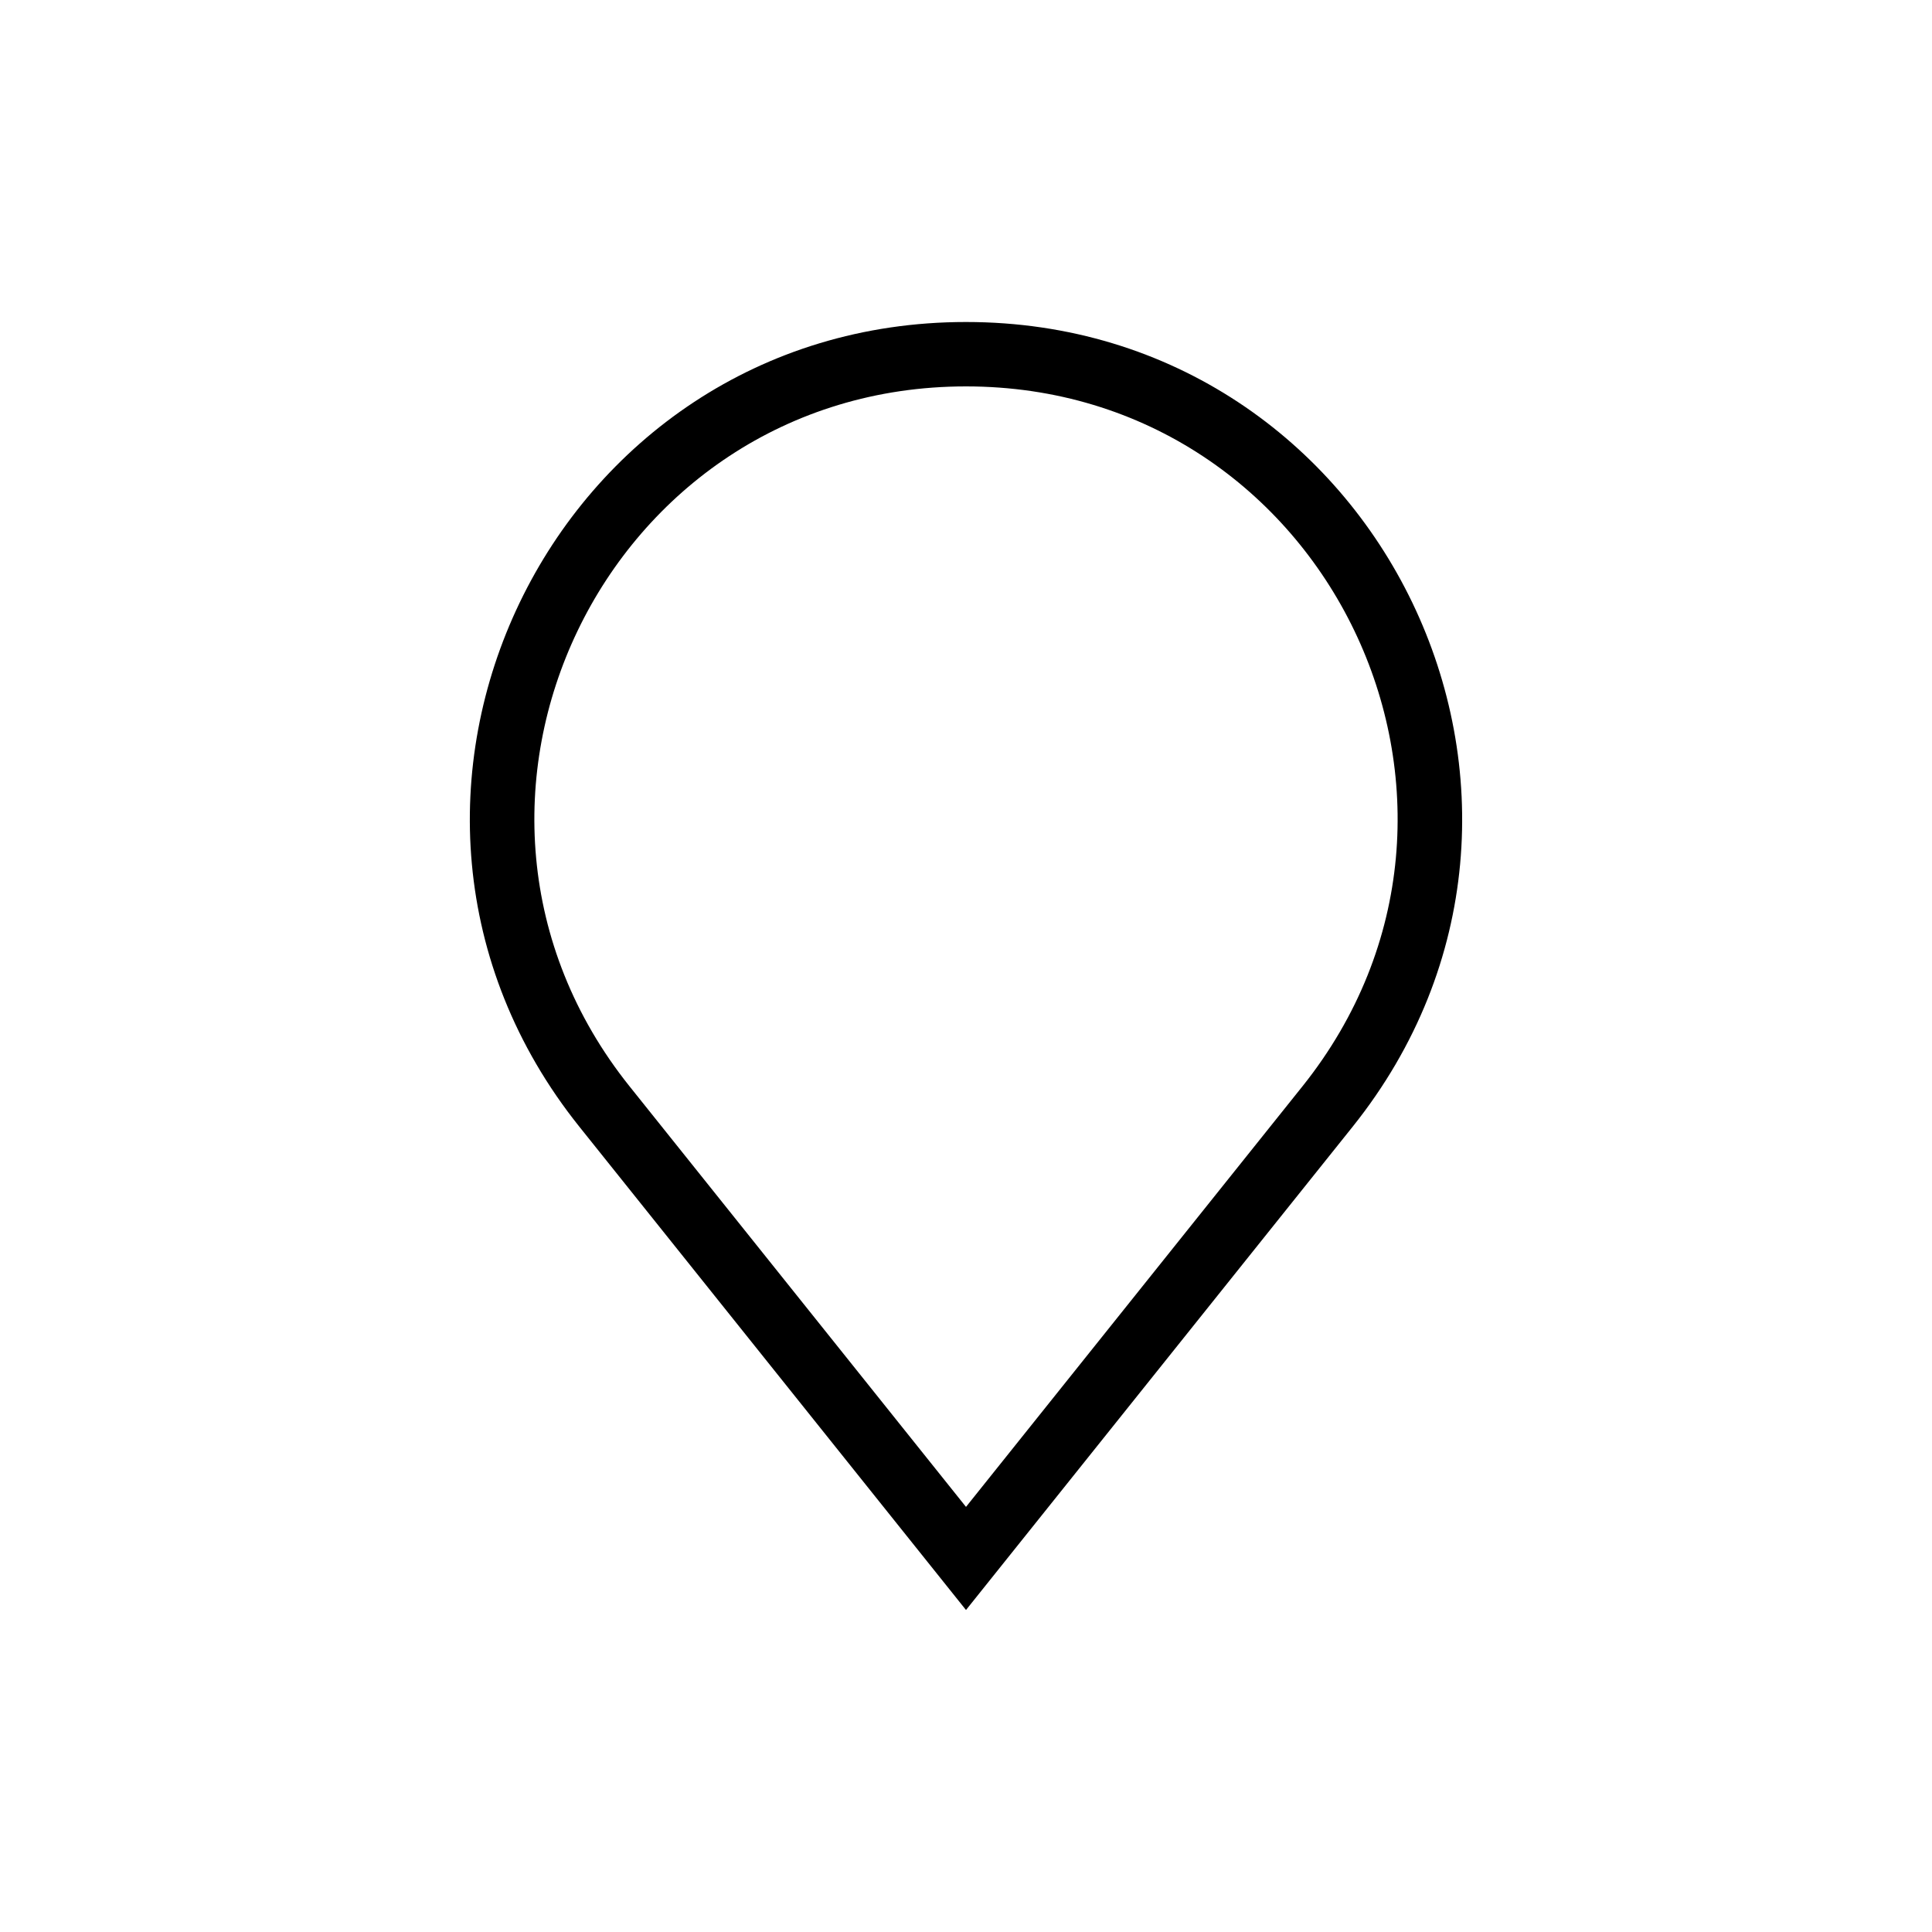<svg width="30" height="30" viewBox="0 0 30 30" xmlns="http://www.w3.org/2000/svg">
<path fill-rule="evenodd" clip-rule="evenodd" stroke="none" d="M15 25L21.005 17.494C25.033 12.459 21.448 5 15 5C8.552 5 4.967 12.459 8.995 17.494L15 25ZM15 23.399L20.224 16.869C23.728 12.489 20.61 6 15 6C9.39 6 6.272 12.489 9.776 16.869L15 23.399Z"/>
<circle cx="15" cy="13" r="2.5" fill="none"/>
</svg>
